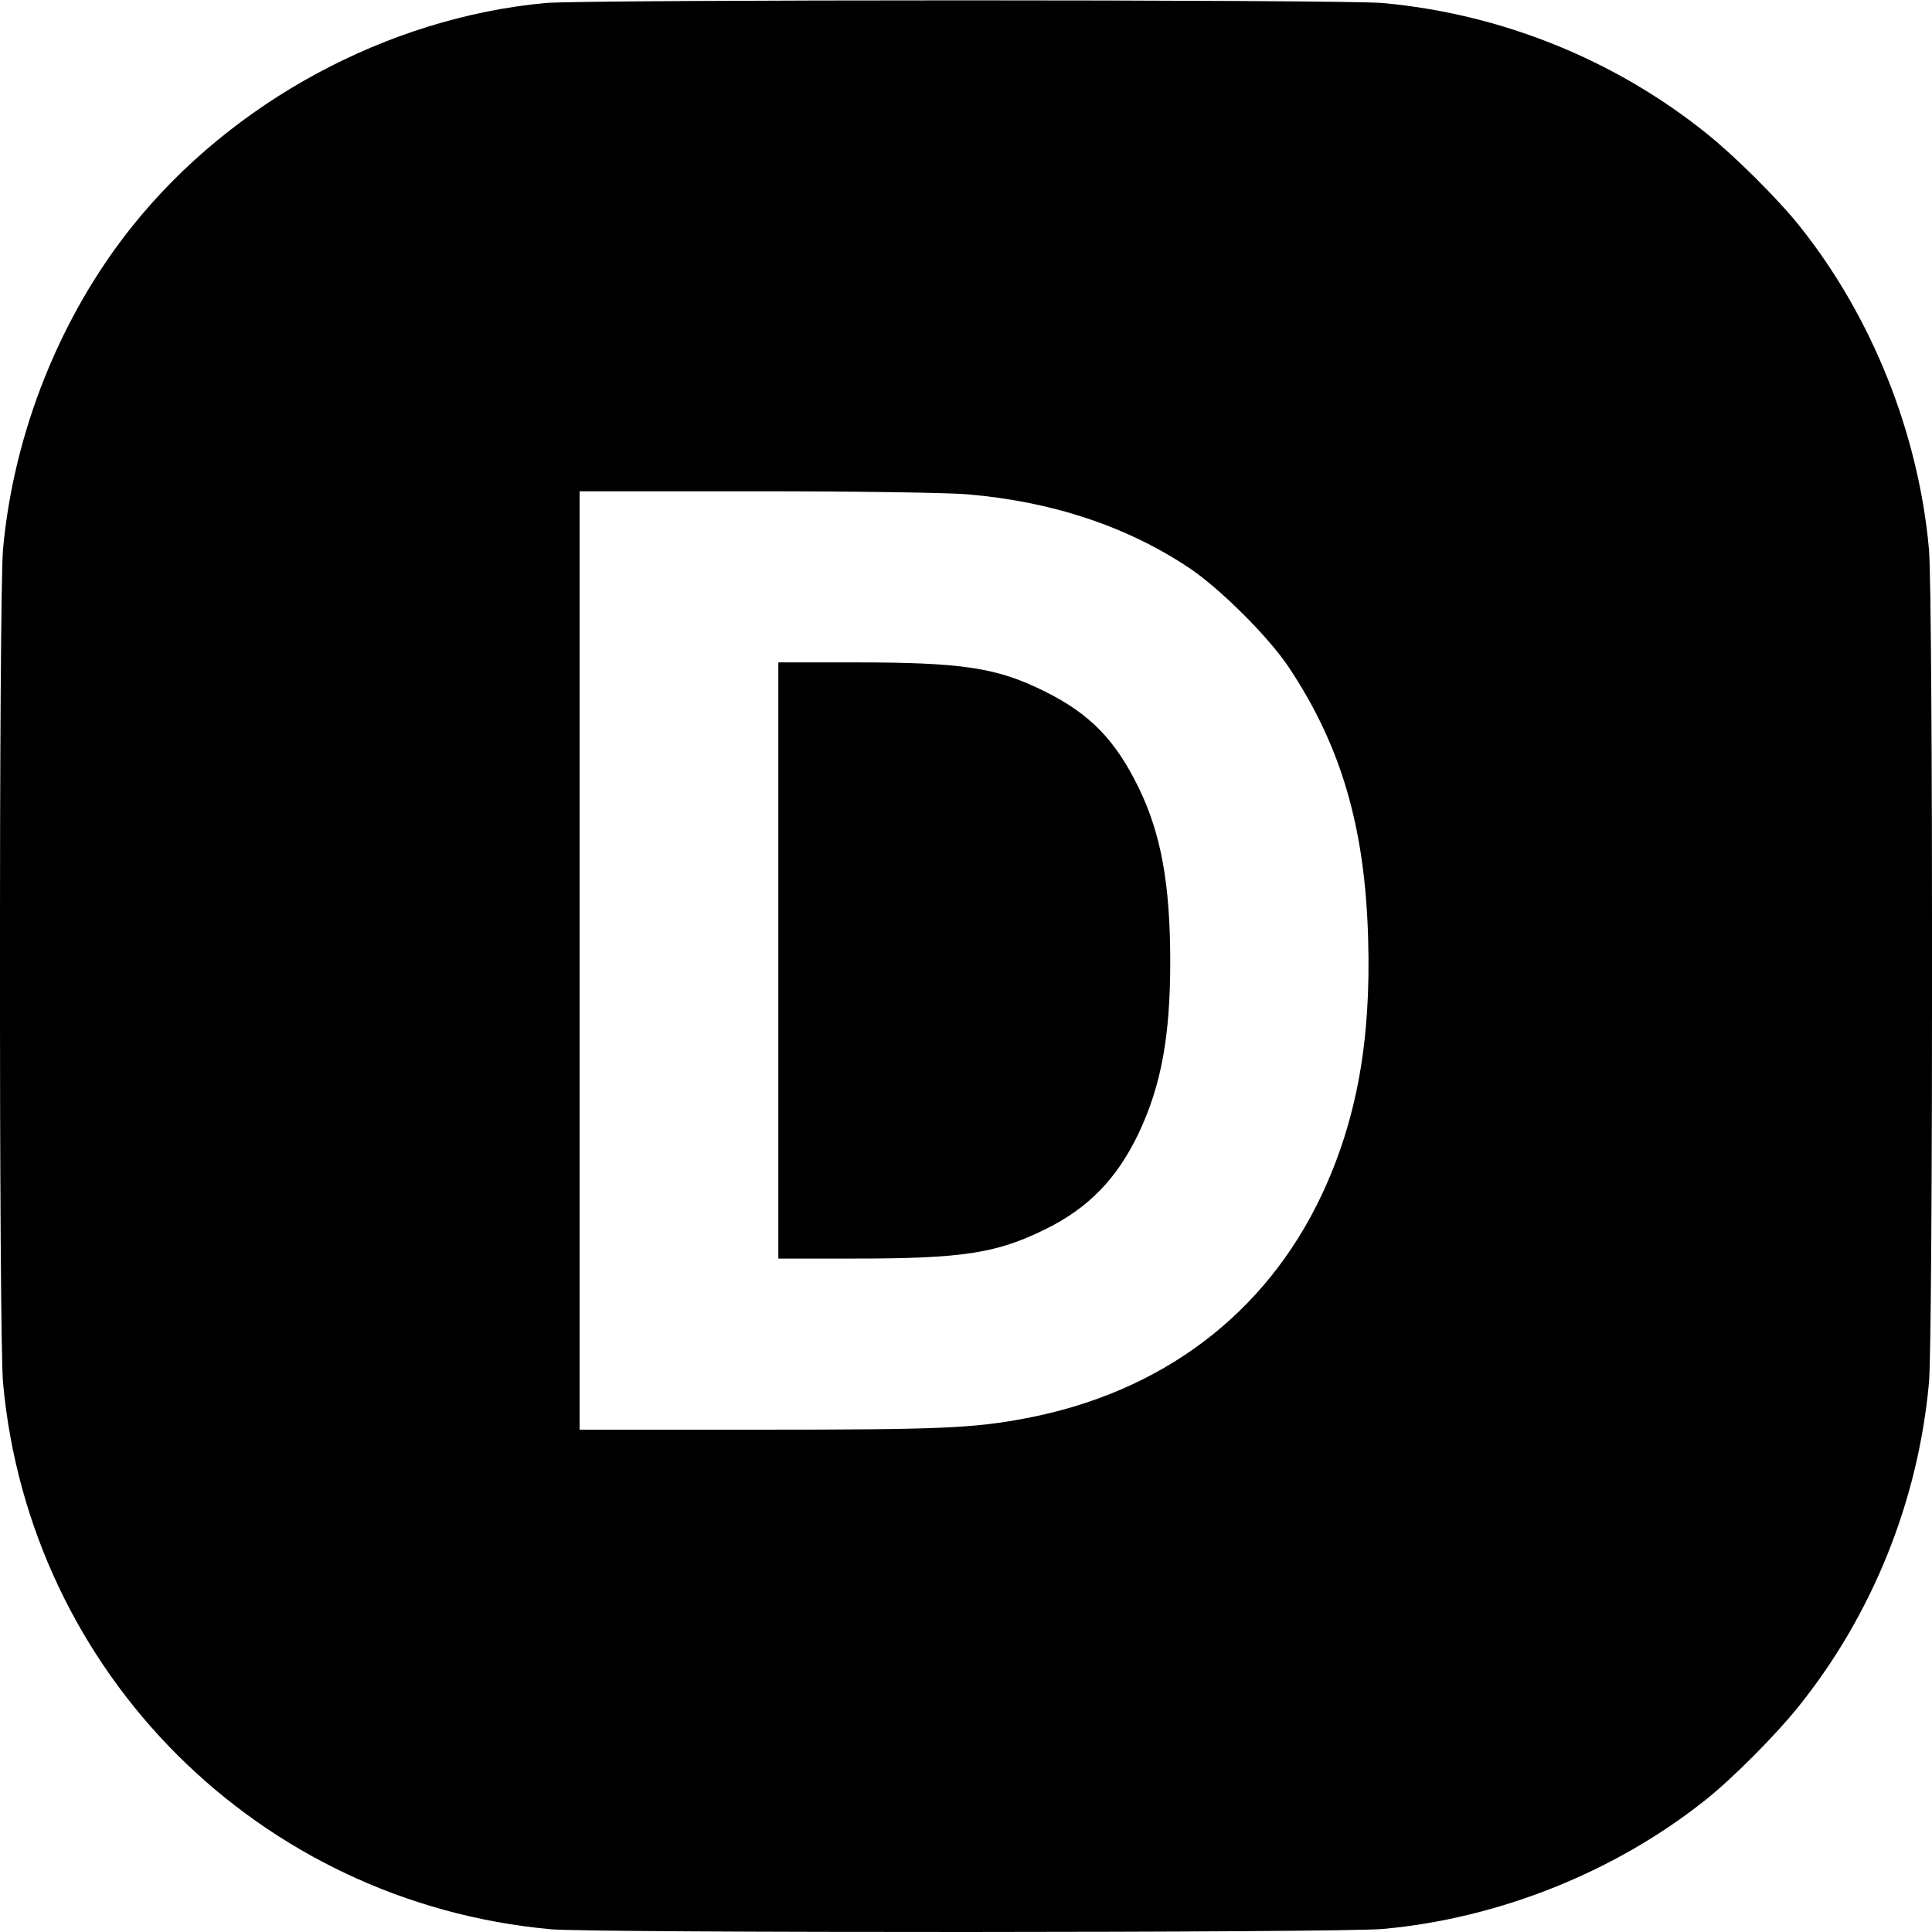 <?xml version="1.0" standalone="no"?>
<!DOCTYPE svg PUBLIC "-//W3C//DTD SVG 20010904//EN"
 "http://www.w3.org/TR/2001/REC-SVG-20010904/DTD/svg10.dtd">
<svg version="1.0" xmlns="http://www.w3.org/2000/svg"
 width="700pt" height="700pt" viewBox="0 0 700 700"
 preserveAspectRatio="xMidYMid meet">
<g transform="translate(0,700) scale(0.1,-0.1)"
fill="#000000" stroke="none">
<path d="M1975 6989 c-573 -54 -1135 -358 -1496 -809 -261 -326 -430 -749
-468 -1170 -15 -157 -15 -2863 0 -3020 96 -1053 927 -1883 1984 -1980 152 -14
2862 -13 3015 1 421 38 843 207 1170 468 97 77 253 234 335 336 269 334 435
747 474 1175 15 157 15 2863 0 3020 -38 421 -207 843 -468 1170 -77 97 -234
253 -336 335 -334 269 -746 435 -1175 474 -140 13 -2900 13 -3035 0z m1530
-1780 c307 -26 578 -116 804 -267 111 -74 290 -252 362 -362 189 -284 275
-580 286 -981 11 -371 -42 -659 -168 -928 -204 -433 -581 -717 -1074 -810
-190 -36 -313 -41 -972 -41 l-643 0 0 1700 0 1700 643 0 c356 0 695 -5 762
-11z"/>
<path d="M2820 3520 l0 -1080 278 0 c388 0 512 19 687 105 158 77 262 184 341
350 81 172 114 349 114 620 0 280 -33 464 -114 630 -84 173 -177 269 -341 350
-172 86 -298 105 -687 105 l-278 0 0 -1080z"/>
</g>
</svg>
